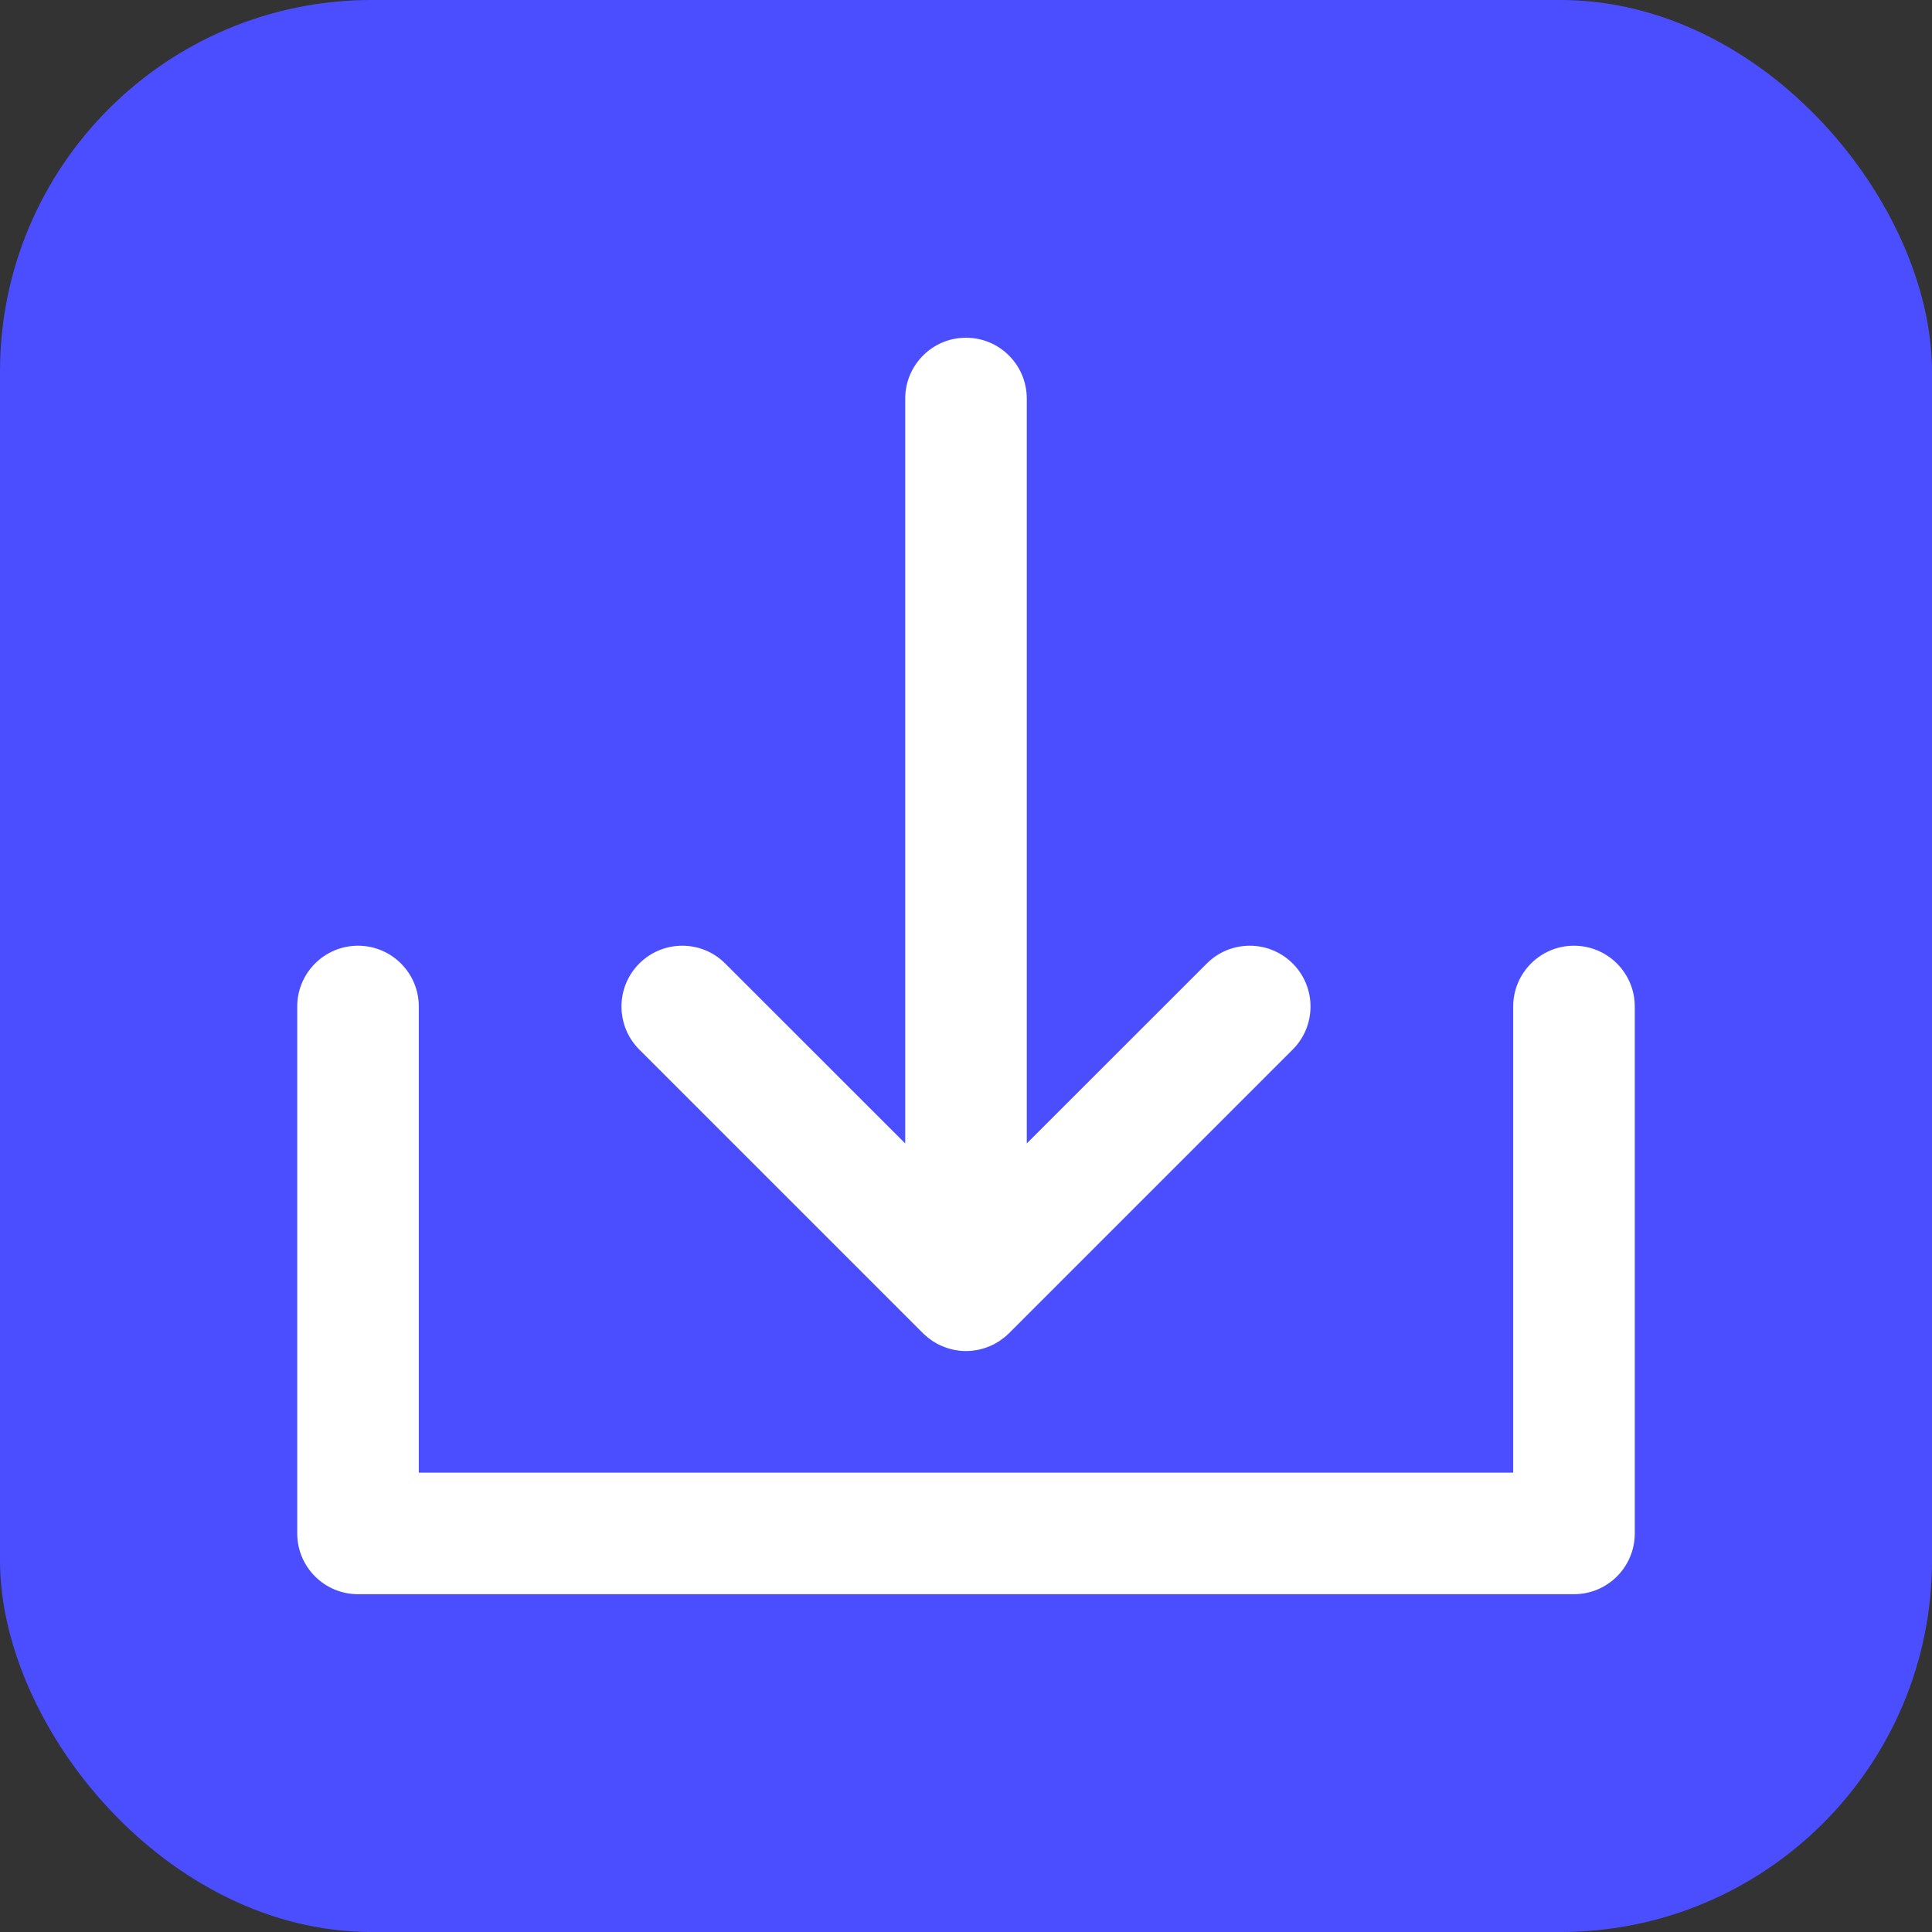 <svg width="26" height="26" viewBox="0 0 26 26" fill="none" xmlns="http://www.w3.org/2000/svg">
<rect x="0" y="0" width="26" height="26" fill="#333333" stroke="none"/>
<rect width="26" height="26" rx="5" fill="#4B4EFF"/>
<g clip-path="url(#clip0_945_523)">
<path d="M12.421 17.942C12.441 17.961 12.461 17.979 12.482 17.996C12.491 18.004 12.501 18.01 12.51 18.017C12.522 18.026 12.534 18.036 12.546 18.044C12.557 18.052 12.569 18.058 12.581 18.065C12.592 18.072 12.603 18.079 12.614 18.085C12.627 18.092 12.639 18.097 12.652 18.103C12.663 18.108 12.675 18.114 12.687 18.119C12.699 18.124 12.711 18.128 12.724 18.133C12.737 18.137 12.749 18.142 12.762 18.146C12.775 18.15 12.787 18.153 12.8 18.156C12.813 18.159 12.826 18.163 12.84 18.166C12.854 18.169 12.869 18.17 12.883 18.172C12.895 18.174 12.907 18.176 12.919 18.178C12.946 18.18 12.973 18.182 13 18.182C13.027 18.182 13.054 18.18 13.081 18.178C13.093 18.176 13.105 18.174 13.117 18.172C13.131 18.17 13.146 18.169 13.16 18.166C13.174 18.163 13.187 18.159 13.201 18.156C13.213 18.153 13.225 18.15 13.238 18.146C13.251 18.142 13.264 18.137 13.277 18.133C13.289 18.128 13.301 18.124 13.313 18.119C13.325 18.114 13.337 18.108 13.349 18.103C13.361 18.097 13.374 18.091 13.386 18.085C13.397 18.079 13.408 18.072 13.419 18.065C13.431 18.058 13.443 18.052 13.454 18.044C13.466 18.036 13.478 18.027 13.489 18.018C13.499 18.011 13.509 18.004 13.519 17.996C13.539 17.98 13.558 17.963 13.576 17.944C13.577 17.944 13.578 17.943 13.579 17.942L17.397 14.124C17.716 13.804 17.716 13.286 17.397 12.967C17.077 12.647 16.559 12.647 16.24 12.967L13.818 15.388V5.364C13.818 4.912 13.452 4.545 13 4.545C12.548 4.545 12.182 4.912 12.182 5.364V15.388L9.76 12.967C9.441 12.647 8.923 12.647 8.603 12.967C8.284 13.286 8.284 13.804 8.603 14.124L12.421 17.942Z" fill="white"/>
<path d="M21.182 12.727C20.73 12.727 20.364 13.094 20.364 13.545V19.818H5.636V13.545C5.636 13.094 5.27 12.727 4.818 12.727C4.366 12.727 4 13.094 4 13.545V20.636C4 21.088 4.366 21.454 4.818 21.454H21.182C21.634 21.454 22 21.088 22 20.636V13.545C22 13.094 21.634 12.727 21.182 12.727Z" fill="white"/>
</g>
<defs>
<clipPath id="clip0_945_523">
<rect width="18" height="18" fill="white" transform="translate(4 4)"/>
</clipPath>
</defs>
</svg>
